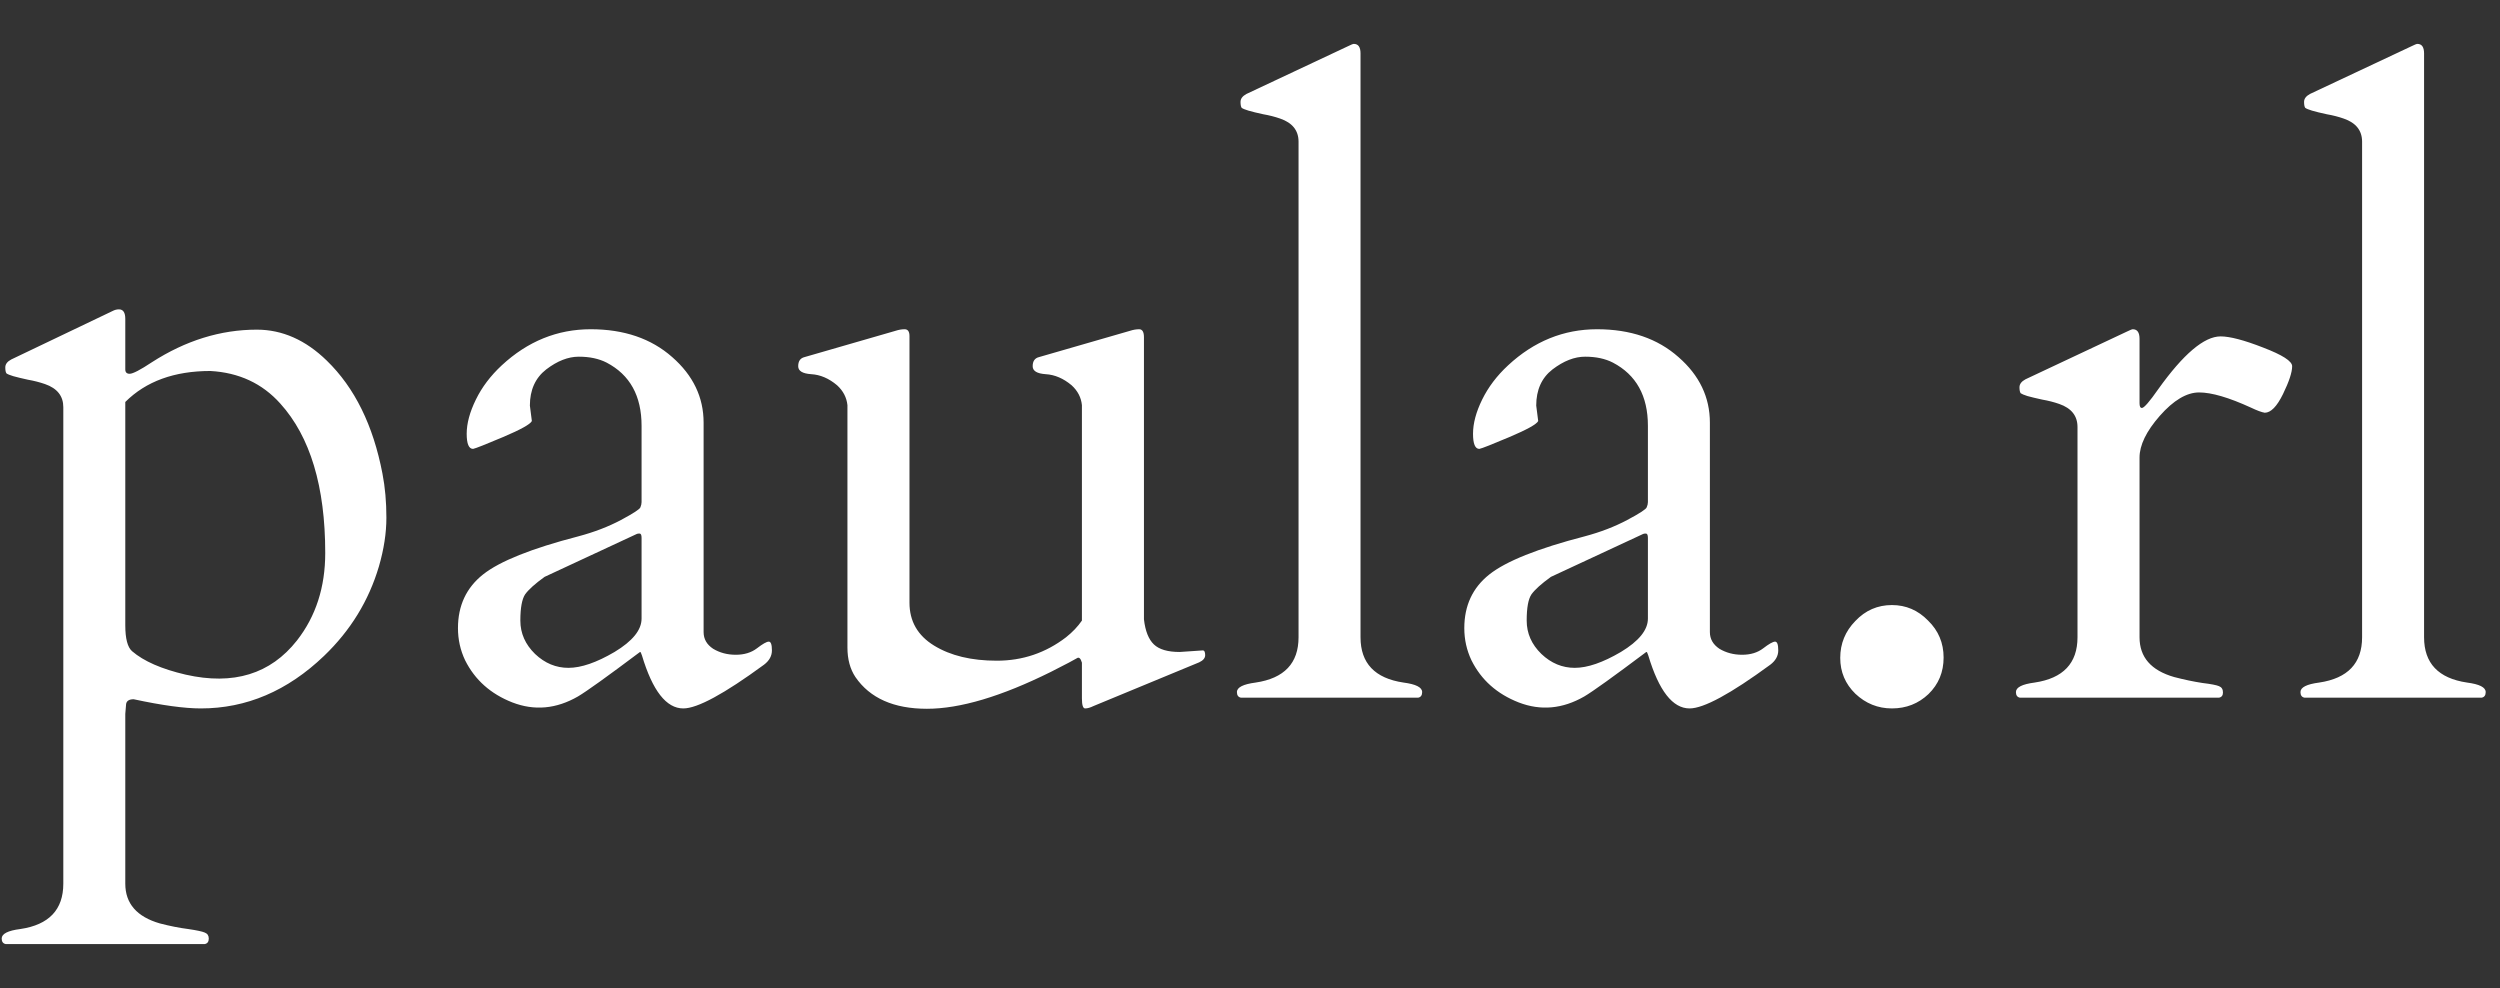 <svg width="43" height="17" viewBox="0 0 43 17" fill="none" xmlns="http://www.w3.org/2000/svg">
<rect x="0" y="0" width="43" height="17" fill="#333333" stroke="none"/>
<path d="M5.573 11.282C4.944 11.884 4.238 12.185 3.454 12.185C3.172 12.185 2.786 12.132 2.299 12.027C2.221 12.027 2.178 12.055 2.169 12.109C2.164 12.164 2.16 12.221 2.155 12.28V15.199C2.155 15.541 2.354 15.769 2.75 15.883C2.923 15.928 3.085 15.96 3.235 15.979C3.386 16.001 3.481 16.022 3.522 16.04C3.568 16.058 3.591 16.092 3.591 16.143C3.591 16.197 3.568 16.229 3.522 16.238H0.098C0.052 16.229 0.029 16.197 0.029 16.143C0.029 16.061 0.136 16.006 0.351 15.979C0.843 15.906 1.089 15.646 1.089 15.199V7.003C1.089 6.812 0.984 6.679 0.774 6.606C0.683 6.575 0.585 6.549 0.48 6.531C0.376 6.508 0.291 6.488 0.228 6.47C0.168 6.452 0.13 6.436 0.111 6.422C0.098 6.404 0.091 6.369 0.091 6.319C0.091 6.265 0.125 6.219 0.193 6.183L1.937 5.349C1.973 5.33 2.009 5.321 2.046 5.321C2.119 5.321 2.155 5.376 2.155 5.485V6.354C2.155 6.404 2.18 6.429 2.23 6.429C2.285 6.429 2.413 6.363 2.613 6.23C3.192 5.857 3.794 5.67 4.418 5.67C4.855 5.67 5.257 5.848 5.621 6.203C6.1 6.668 6.419 7.315 6.578 8.145C6.624 8.382 6.646 8.634 6.646 8.903C6.646 9.168 6.603 9.448 6.517 9.744C6.343 10.332 6.029 10.845 5.573 11.282ZM3.618 6.381C2.998 6.381 2.511 6.559 2.155 6.914V10.756C2.155 10.984 2.194 11.132 2.271 11.2C2.472 11.373 2.78 11.508 3.194 11.604C4.015 11.79 4.653 11.594 5.108 11.016C5.432 10.601 5.594 10.1 5.594 9.512C5.594 8.368 5.336 7.511 4.821 6.941C4.511 6.595 4.11 6.408 3.618 6.381ZM12.102 10.872C12.102 10.991 12.156 11.086 12.266 11.159C12.38 11.227 12.509 11.262 12.655 11.262C12.801 11.262 12.922 11.225 13.018 11.152C13.118 11.075 13.186 11.036 13.223 11.036C13.259 11.036 13.277 11.086 13.277 11.187C13.277 11.282 13.232 11.364 13.141 11.433C12.457 11.934 11.995 12.185 11.753 12.185C11.461 12.185 11.224 11.882 11.042 11.275C11.028 11.23 11.017 11.209 11.008 11.214C10.443 11.638 10.087 11.893 9.941 11.979C9.568 12.194 9.192 12.228 8.813 12.082C8.44 11.936 8.169 11.695 8 11.357C7.918 11.184 7.877 11 7.877 10.804C7.877 10.416 8.021 10.109 8.308 9.881C8.595 9.653 9.142 9.434 9.948 9.225C10.222 9.152 10.466 9.058 10.68 8.944C10.894 8.83 11.005 8.757 11.015 8.726C11.028 8.694 11.035 8.664 11.035 8.637V7.324C11.035 6.809 10.835 6.447 10.434 6.237C10.301 6.169 10.142 6.135 9.955 6.135C9.773 6.135 9.586 6.208 9.395 6.354C9.208 6.499 9.114 6.707 9.114 6.976L9.148 7.242C9.121 7.297 8.957 7.388 8.656 7.516C8.355 7.643 8.182 7.712 8.137 7.721C8.064 7.721 8.027 7.634 8.027 7.461C8.027 7.283 8.08 7.087 8.185 6.873C8.289 6.659 8.438 6.463 8.629 6.285C9.076 5.87 9.586 5.663 10.16 5.663C10.734 5.663 11.201 5.823 11.562 6.142C11.921 6.456 12.102 6.832 12.102 7.27V10.872ZM8.95 10.674C8.95 10.893 9.035 11.084 9.203 11.248C9.372 11.408 9.563 11.487 9.777 11.487C9.996 11.487 10.26 11.396 10.57 11.214C10.88 11.027 11.035 10.836 11.035 10.64V9.252C11.035 9.202 11.024 9.177 11.001 9.177C10.978 9.177 10.962 9.179 10.953 9.184L9.367 9.922C9.203 10.04 9.091 10.141 9.032 10.223C8.978 10.305 8.95 10.455 8.95 10.674ZM18.609 11.398C18.587 11.321 18.557 11.296 18.52 11.323C18.484 11.346 18.336 11.424 18.076 11.556C17.224 11.979 16.513 12.191 15.943 12.191C15.374 12.191 14.963 12.009 14.713 11.645C14.622 11.508 14.576 11.339 14.576 11.139V6.969C14.562 6.837 14.503 6.723 14.398 6.627C14.257 6.508 14.109 6.445 13.954 6.436C13.804 6.426 13.729 6.381 13.729 6.299C13.729 6.212 13.765 6.16 13.838 6.142L15.403 5.69C15.458 5.672 15.51 5.663 15.56 5.663C15.615 5.663 15.643 5.702 15.643 5.779V10.366C15.643 10.685 15.784 10.931 16.066 11.104C16.349 11.278 16.709 11.364 17.146 11.364C17.588 11.364 17.985 11.23 18.336 10.961C18.445 10.874 18.537 10.779 18.609 10.674V6.969C18.596 6.837 18.537 6.723 18.432 6.627C18.29 6.508 18.142 6.445 17.987 6.436C17.837 6.426 17.762 6.381 17.762 6.299C17.762 6.212 17.798 6.16 17.871 6.142L19.436 5.69C19.491 5.672 19.544 5.663 19.594 5.663C19.648 5.663 19.676 5.709 19.676 5.8V10.653C19.699 10.854 19.756 10.997 19.847 11.084C19.938 11.171 20.086 11.214 20.291 11.214L20.688 11.187C20.715 11.187 20.729 11.214 20.729 11.269C20.729 11.319 20.694 11.36 20.626 11.392L18.808 12.144C18.753 12.171 18.705 12.185 18.664 12.185C18.628 12.185 18.609 12.128 18.609 12.014V11.398ZM24.14 11.74C24.354 11.768 24.461 11.822 24.461 11.904C24.461 11.959 24.438 11.991 24.393 12H21.344C21.298 11.991 21.275 11.959 21.275 11.904C21.275 11.822 21.383 11.768 21.597 11.74C22.089 11.667 22.335 11.408 22.335 10.961V2.437C22.335 2.245 22.23 2.113 22.02 2.04C21.929 2.008 21.831 1.983 21.727 1.965C21.622 1.942 21.537 1.922 21.474 1.903C21.414 1.885 21.376 1.869 21.357 1.855C21.344 1.837 21.337 1.803 21.337 1.753C21.337 1.698 21.371 1.653 21.439 1.616L23.183 0.796C23.237 0.769 23.271 0.755 23.285 0.755C23.363 0.755 23.401 0.81 23.401 0.919V10.961C23.401 11.408 23.648 11.667 24.14 11.74ZM29.41 10.872C29.41 10.991 29.465 11.086 29.574 11.159C29.688 11.227 29.818 11.262 29.964 11.262C30.11 11.262 30.23 11.225 30.326 11.152C30.426 11.075 30.495 11.036 30.531 11.036C30.568 11.036 30.586 11.086 30.586 11.187C30.586 11.282 30.54 11.364 30.449 11.433C29.766 11.934 29.303 12.185 29.061 12.185C28.77 12.185 28.533 11.882 28.351 11.275C28.337 11.23 28.326 11.209 28.316 11.214C27.751 11.638 27.396 11.893 27.25 11.979C26.876 12.194 26.5 12.228 26.122 12.082C25.748 11.936 25.477 11.695 25.309 11.357C25.227 11.184 25.186 11 25.186 10.804C25.186 10.416 25.329 10.109 25.616 9.881C25.903 9.653 26.45 9.434 27.257 9.225C27.53 9.152 27.774 9.058 27.988 8.944C28.203 8.83 28.314 8.757 28.323 8.726C28.337 8.694 28.344 8.664 28.344 8.637V7.324C28.344 6.809 28.143 6.447 27.742 6.237C27.61 6.169 27.451 6.135 27.264 6.135C27.081 6.135 26.895 6.208 26.703 6.354C26.516 6.499 26.423 6.707 26.423 6.976L26.457 7.242C26.43 7.297 26.266 7.388 25.965 7.516C25.664 7.643 25.491 7.712 25.445 7.721C25.372 7.721 25.336 7.634 25.336 7.461C25.336 7.283 25.388 7.087 25.493 6.873C25.598 6.659 25.746 6.463 25.938 6.285C26.384 5.87 26.895 5.663 27.469 5.663C28.043 5.663 28.51 5.823 28.87 6.142C29.23 6.456 29.41 6.832 29.41 7.27V10.872ZM26.259 10.674C26.259 10.893 26.343 11.084 26.512 11.248C26.68 11.408 26.872 11.487 27.086 11.487C27.305 11.487 27.569 11.396 27.879 11.214C28.189 11.027 28.344 10.836 28.344 10.64V9.252C28.344 9.202 28.332 9.177 28.31 9.177C28.287 9.177 28.271 9.179 28.262 9.184L26.676 9.922C26.512 10.04 26.4 10.141 26.341 10.223C26.286 10.305 26.259 10.455 26.259 10.674ZM31.652 11.316C31.652 11.07 31.739 10.858 31.912 10.681C32.085 10.498 32.295 10.407 32.541 10.407C32.783 10.407 32.99 10.496 33.163 10.674C33.341 10.847 33.43 11.059 33.43 11.31C33.43 11.56 33.343 11.77 33.17 11.938C32.997 12.102 32.787 12.185 32.541 12.185C32.3 12.185 32.09 12.1 31.912 11.932C31.739 11.763 31.652 11.558 31.652 11.316ZM38.953 7.099C38.898 7.09 38.819 7.06 38.714 7.01C38.336 6.837 38.039 6.75 37.825 6.75C37.611 6.75 37.385 6.884 37.148 7.153C36.916 7.418 36.8 7.657 36.8 7.871V10.961C36.8 11.303 36.998 11.531 37.395 11.645C37.568 11.69 37.73 11.724 37.88 11.747C38.03 11.765 38.126 11.784 38.167 11.802C38.213 11.82 38.235 11.856 38.235 11.911C38.235 11.961 38.213 11.991 38.167 12H34.742C34.697 11.991 34.674 11.959 34.674 11.904C34.674 11.822 34.781 11.768 34.995 11.74C35.487 11.667 35.733 11.408 35.733 10.961V7.345C35.733 7.153 35.629 7.021 35.419 6.948C35.328 6.916 35.23 6.891 35.125 6.873C35.02 6.85 34.936 6.83 34.872 6.812C34.813 6.793 34.774 6.777 34.756 6.764C34.742 6.745 34.735 6.711 34.735 6.661C34.735 6.606 34.77 6.561 34.838 6.524L36.581 5.704C36.636 5.677 36.67 5.663 36.684 5.663C36.761 5.663 36.8 5.718 36.8 5.827V6.935C36.8 6.989 36.813 7.017 36.841 7.017C36.877 7.017 36.971 6.91 37.121 6.695C37.554 6.089 37.912 5.786 38.194 5.786C38.354 5.786 38.598 5.85 38.926 5.978C39.258 6.105 39.425 6.212 39.425 6.299C39.425 6.404 39.372 6.563 39.268 6.777C39.163 6.992 39.058 7.099 38.953 7.099ZM42.433 11.74C42.647 11.768 42.754 11.822 42.754 11.904C42.754 11.959 42.731 11.991 42.685 12H39.637C39.591 11.991 39.568 11.959 39.568 11.904C39.568 11.822 39.675 11.768 39.89 11.74C40.382 11.667 40.628 11.408 40.628 10.961V2.437C40.628 2.245 40.523 2.113 40.313 2.04C40.222 2.008 40.124 1.983 40.02 1.965C39.915 1.942 39.83 1.922 39.767 1.903C39.707 1.885 39.669 1.869 39.65 1.855C39.637 1.837 39.63 1.803 39.63 1.753C39.63 1.698 39.664 1.653 39.732 1.616L41.476 0.796C41.53 0.769 41.565 0.755 41.578 0.755C41.656 0.755 41.694 0.81 41.694 0.919V10.961C41.694 11.408 41.94 11.667 42.433 11.74Z" fill="white"/>
</svg>
